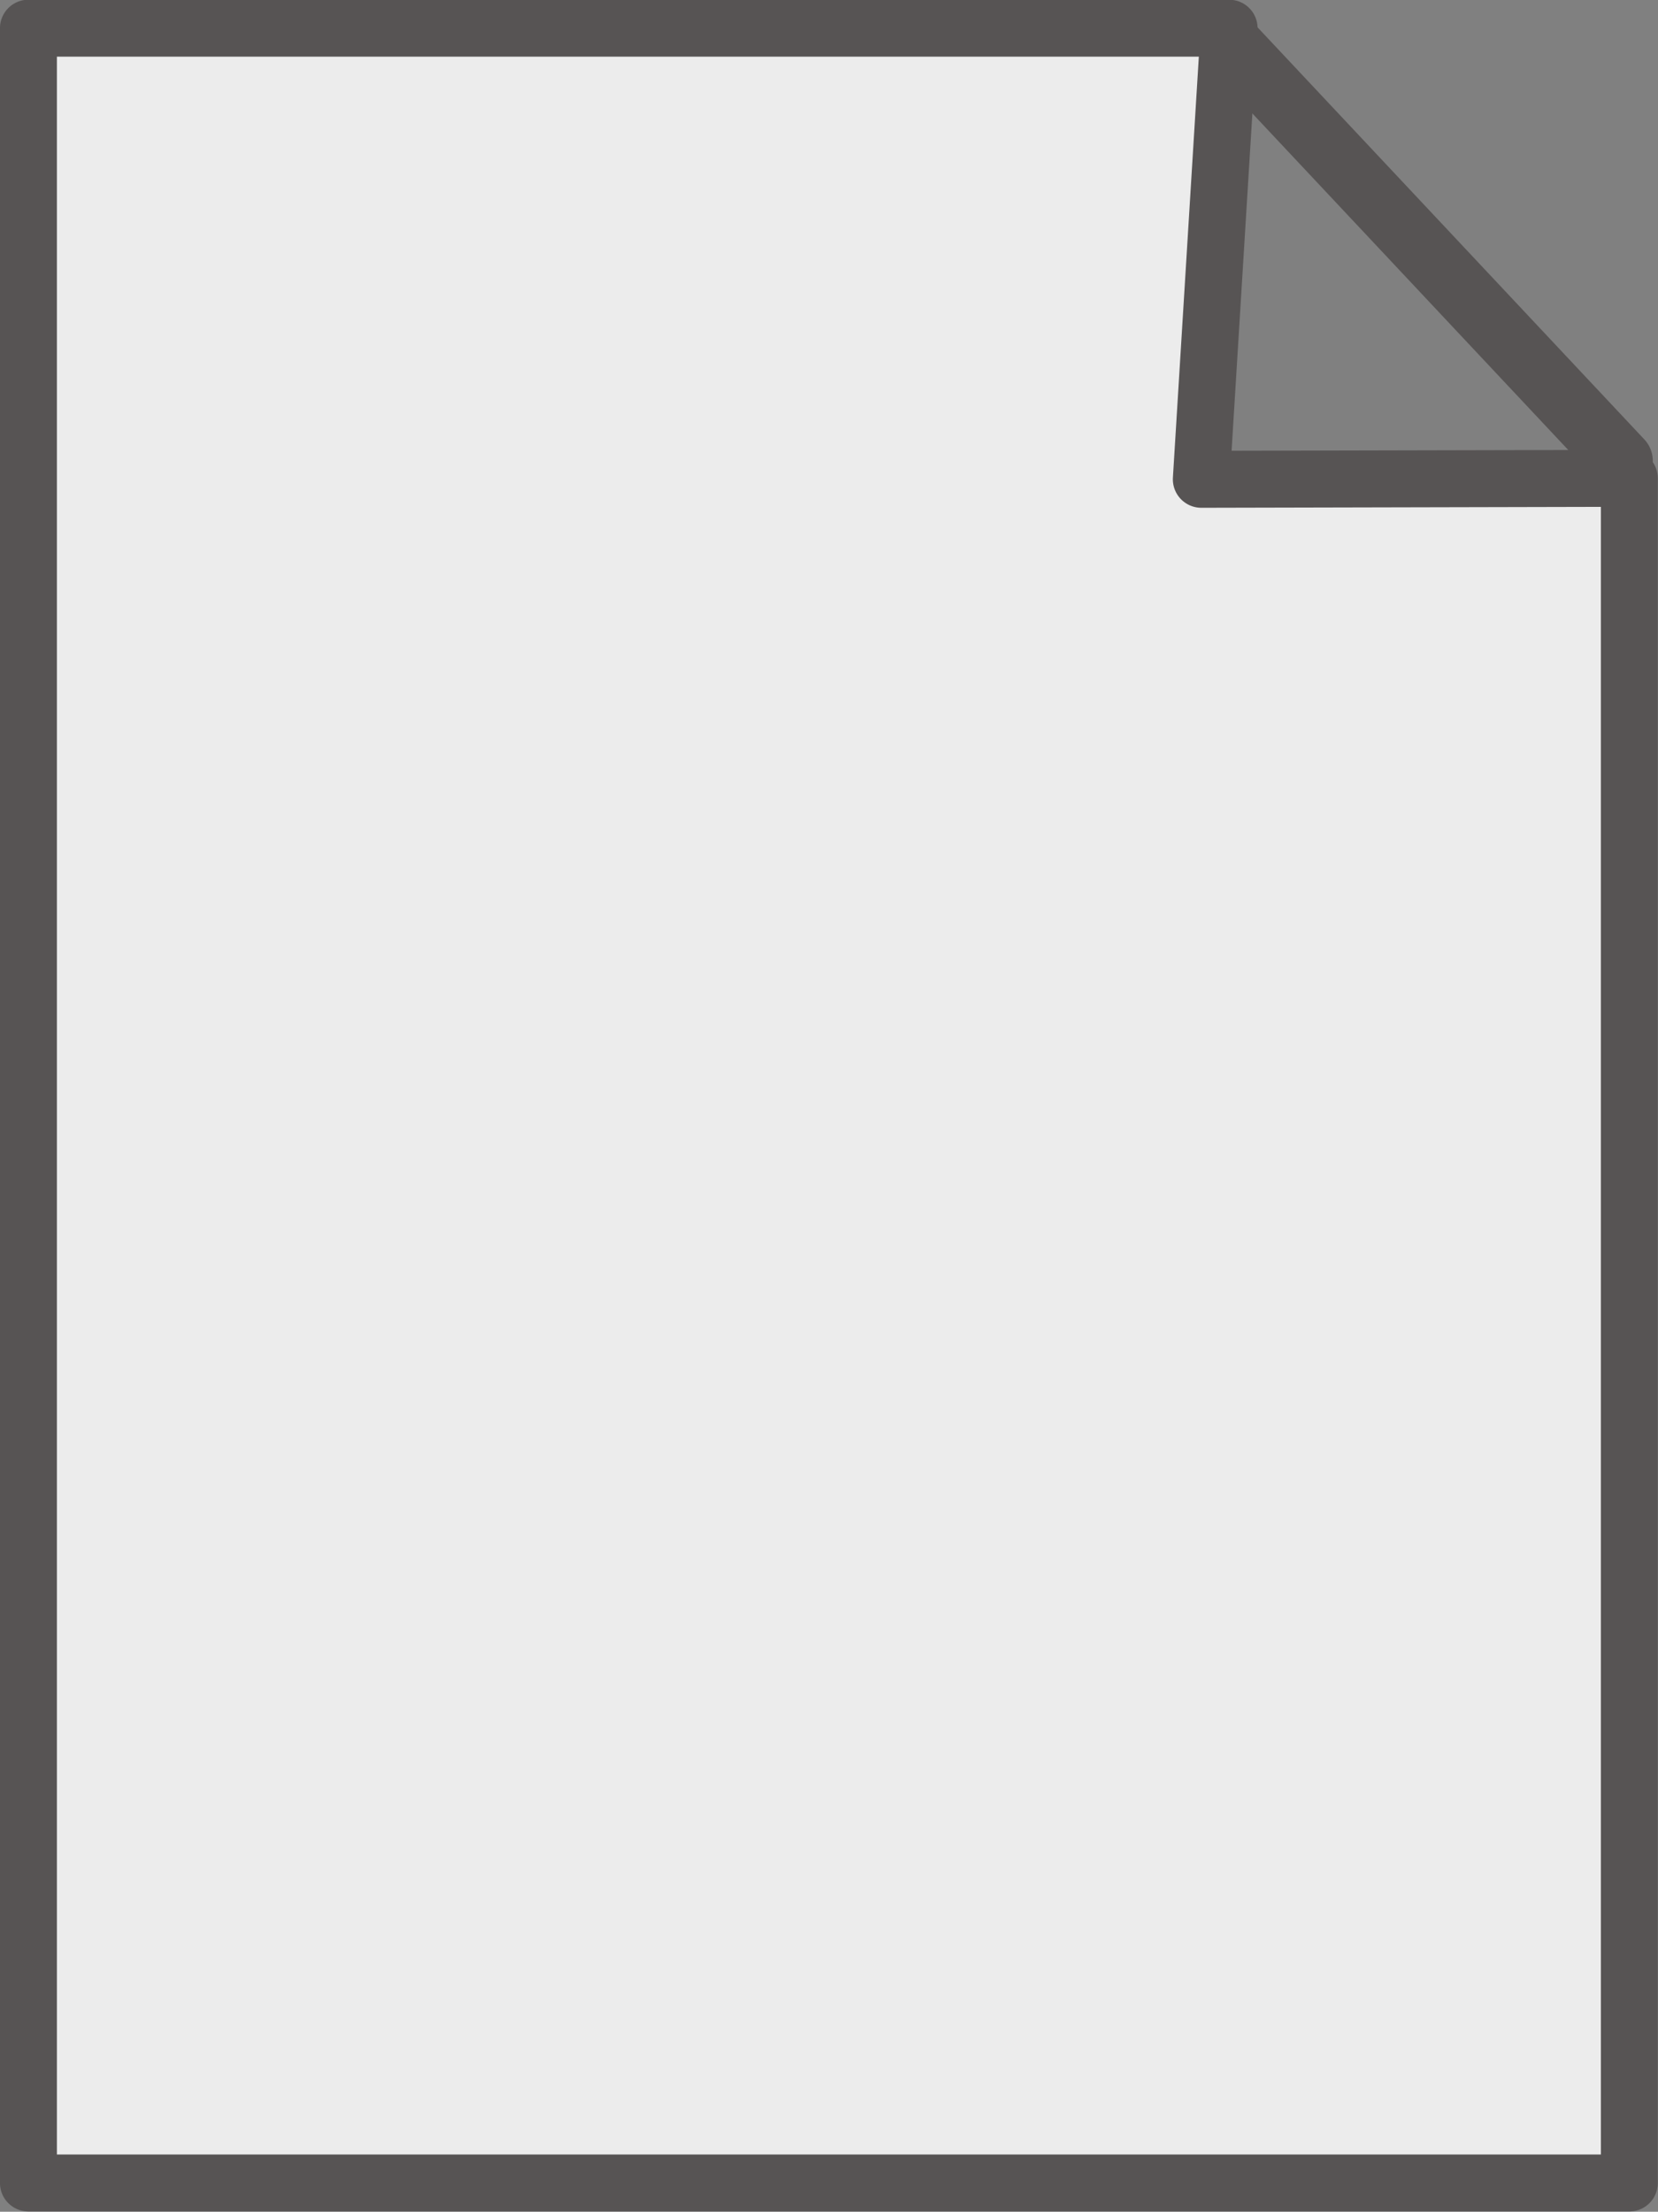 <?xml version="1.0" encoding="UTF-8" standalone="no"?>
<!-- Created with Inkscape (http://www.inkscape.org/) -->

<svg
   xmlns:dc="http://purl.org/dc/elements/1.1/"
   xmlns:cc="http://creativecommons.org/ns#"
   xmlns:rdf="http://www.w3.org/1999/02/22-rdf-syntax-ns#"
   xmlns:svg="http://www.w3.org/2000/svg"
   xmlns="http://www.w3.org/2000/svg"
   xmlns:sodipodi="http://sodipodi.sourceforge.net/DTD/sodipodi-0.dtd"
   xmlns:inkscape="http://www.inkscape.org/namespaces/inkscape"
   height="117.339"
   id="svg1468"
   inkscape:version="0.48.2 r9819"
   sodipodi:docname="document.svg"
   sodipodi:version="0.32"
   version="1.0"
   width="87.997"
   x="0"
   y="0">
  <rect width="100%" height="100%" fill="#808080" stroke="none"/>
  <sodipodi:namedview
     bordercolor="#666666"
     borderopacity="1.0"
     id="base"
     inkscape:current-layer="svg1468"
     inkscape:cx="-27.177787"
     inkscape:cy="36.966431"
     inkscape:pageopacity="0.0"
     inkscape:pageshadow="2"
     inkscape:window-height="776"
     inkscape:window-width="1087"
     inkscape:window-x="0"
     inkscape:window-y="0"
     inkscape:zoom="1.8346667"
     pagecolor="#ffffff"
     showgrid="false"
     inkscape:window-maximized="0"
     fit-margin-top="0"
     fit-margin-left="0"
     fit-margin-right="0"
     fit-margin-bottom="0" />
  <defs
     id="defs1470" />
  <g
     id="layer1"
     style="fill:#ececec;fill-opacity:1;stroke:#575454;stroke-opacity:1"
     transform="translate(-51.932,-30.717)">
    <g
       id="g2265"
       transform="matrix(0.783,0,0,0.783,28.587,-135.633)"
       style="fill:#ececec;fill-opacity:1;stroke:#575454;stroke-opacity:1">
      <path
         d="m 31.742,214.362 81.386,0 -1.884,30.566 29.013,-0.066 0,115.5 -108.515,0 0,-146 z"
         id="rect2194"
         style="fill:#ececec;fill-opacity:1;stroke:#575454;stroke-width:3.859;stroke-linejoin:round;stroke-miterlimit:4;stroke-opacity:1;stroke-dasharray:none;stroke-dashoffset:0"
         inkscape:connector-curvature="0" />
      <path
         d="m 112.807,215.014 26.915,28.663"
         id="path2199"
         style="fill:#ececec;fill-opacity:1;fill-rule:evenodd;stroke:#575454;stroke-width:4.25;stroke-linecap:round;stroke-linejoin:miter;stroke-miterlimit:4;stroke-opacity:1;stroke-dasharray:none"
         inkscape:connector-curvature="0" />
    </g>
  </g>
</svg>
